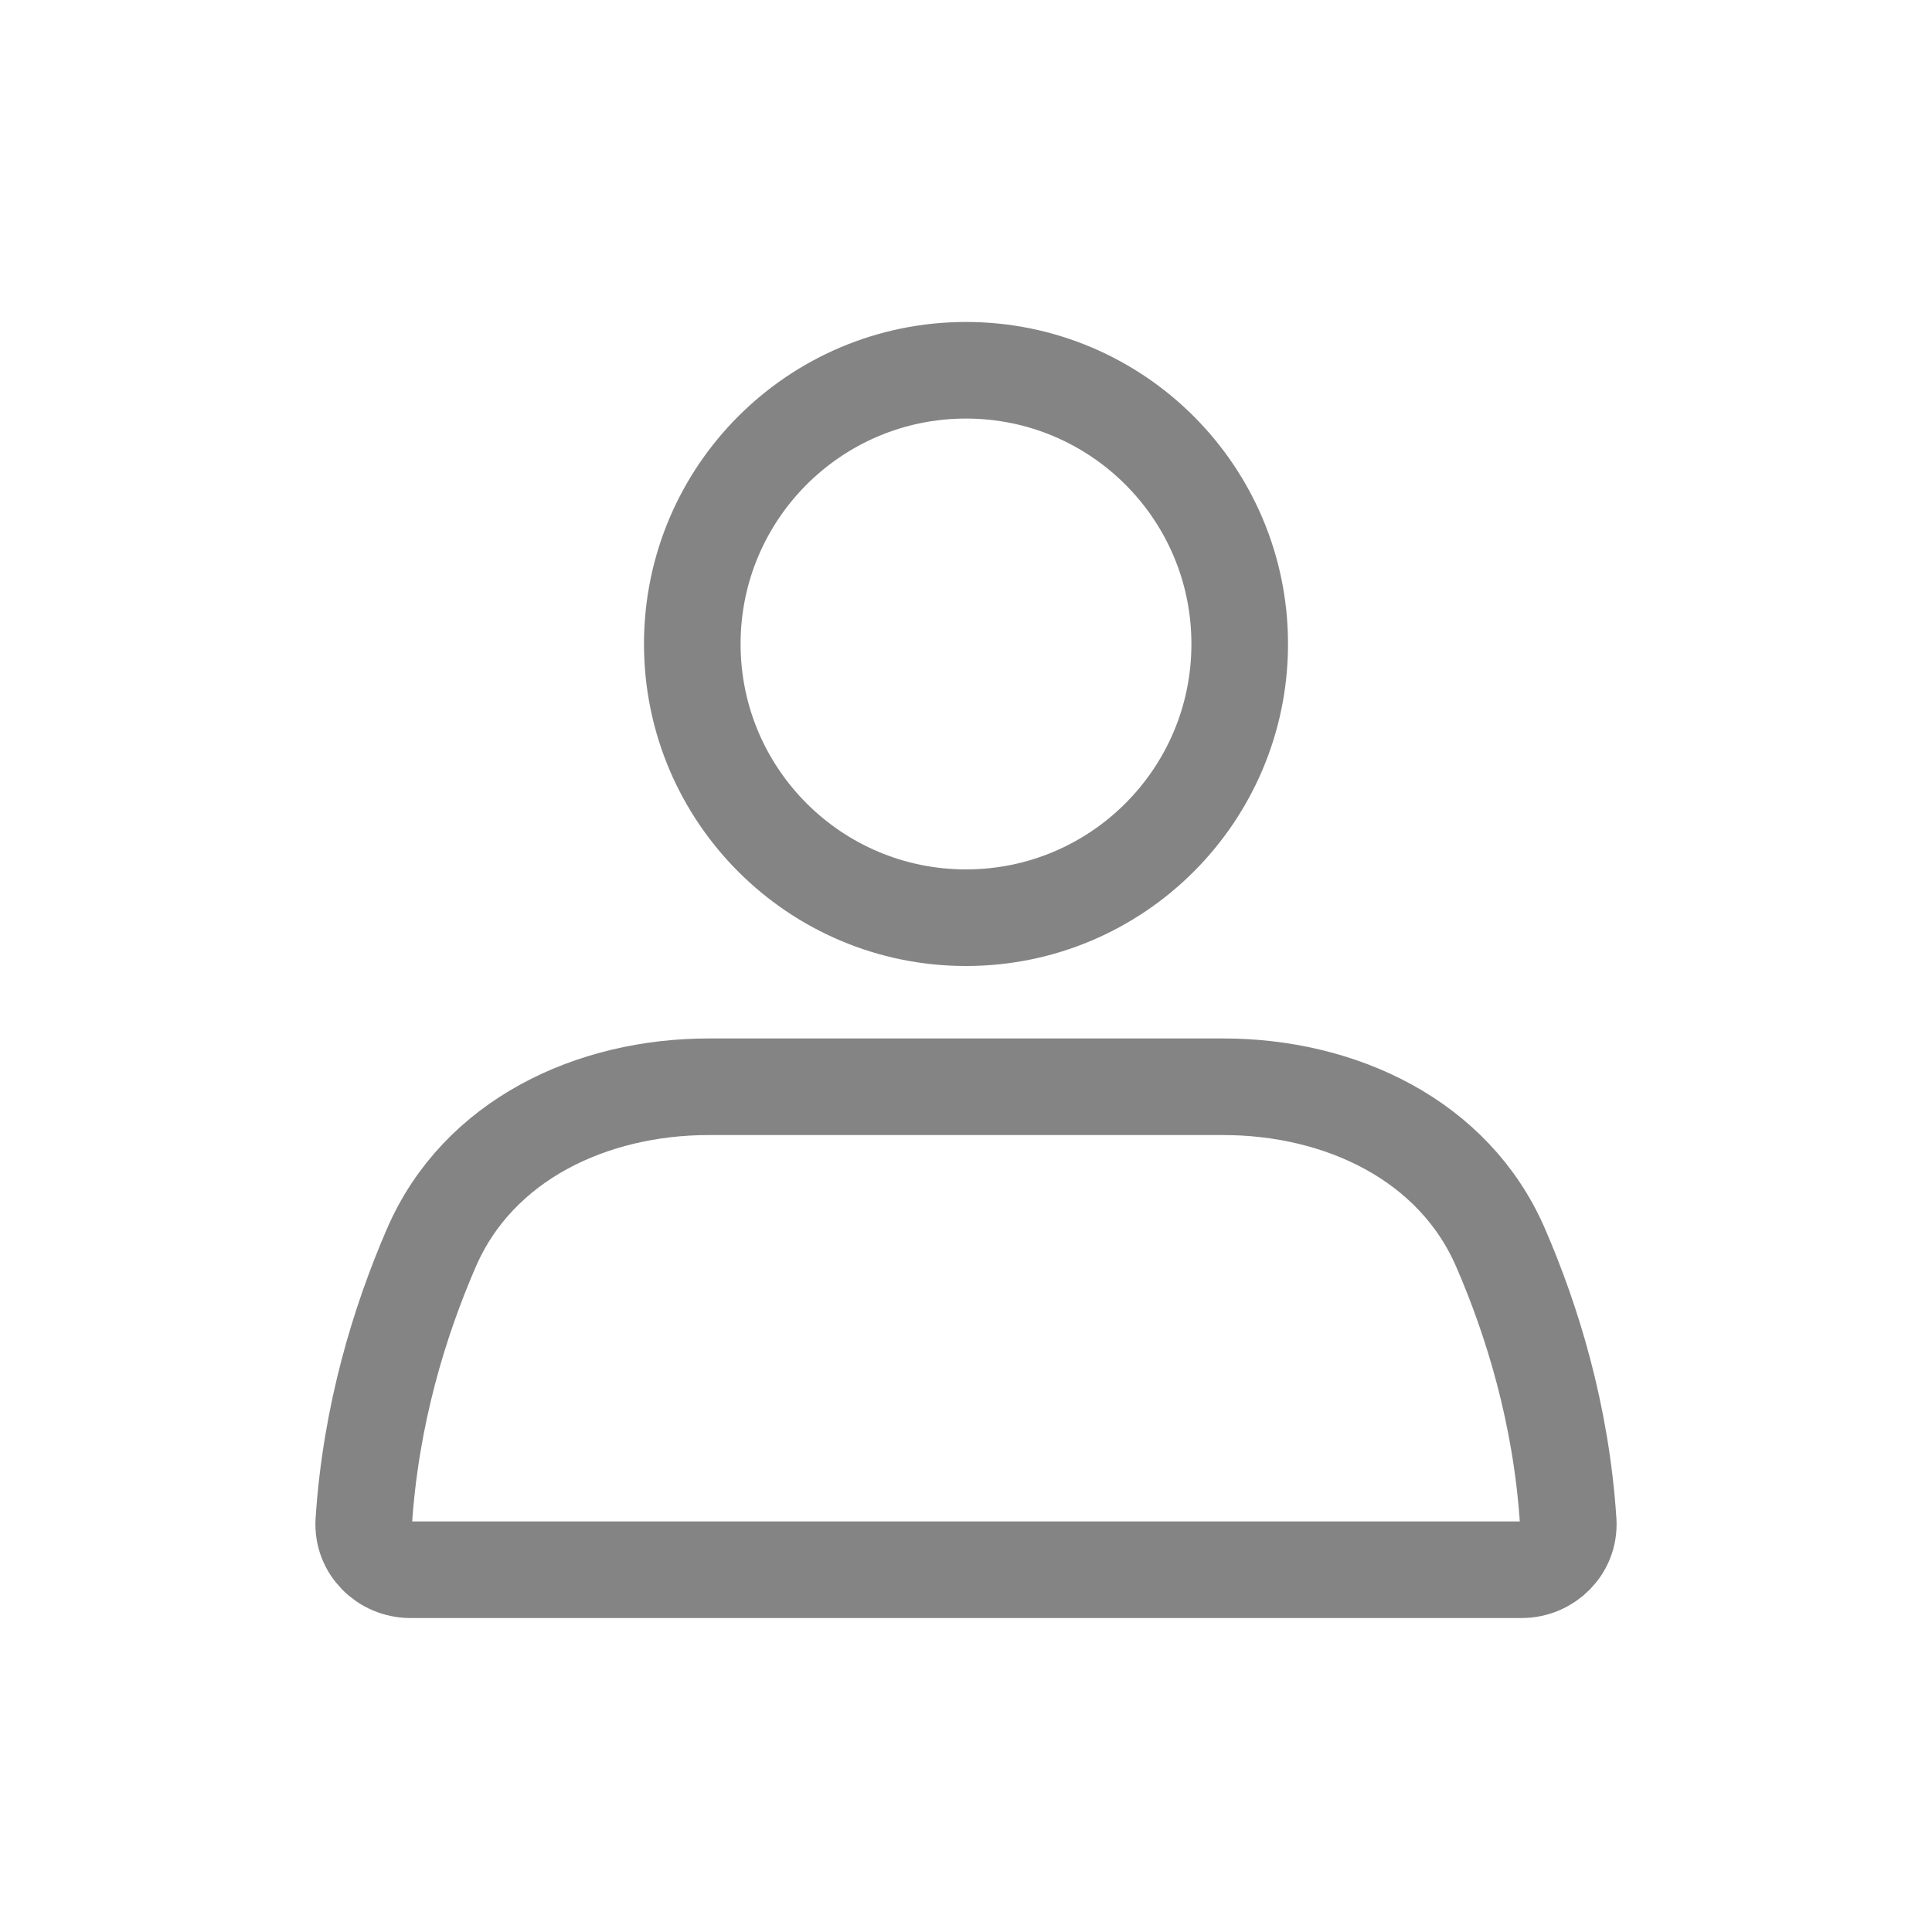 <svg width="40" height="40" viewBox="0 0 40 40" fill="none" xmlns="http://www.w3.org/2000/svg">
<circle cx="20" cy="13.333" r="5.667" stroke="#848484" stroke-width="2" stroke-linecap="round"/>
<path d="M8.933 25.83C9.899 23.601 12.248 22.5 14.678 22.5H25.322C27.752 22.5 30.101 23.601 31.067 25.83C31.72 27.335 32.323 29.276 32.468 31.5C32.503 32.051 32.052 32.5 31.5 32.5H8.5C7.948 32.5 7.497 32.051 7.532 31.5C7.677 29.276 8.28 27.335 8.933 25.83Z" stroke="#848484" stroke-width="2" stroke-linecap="round"/>
</svg>
